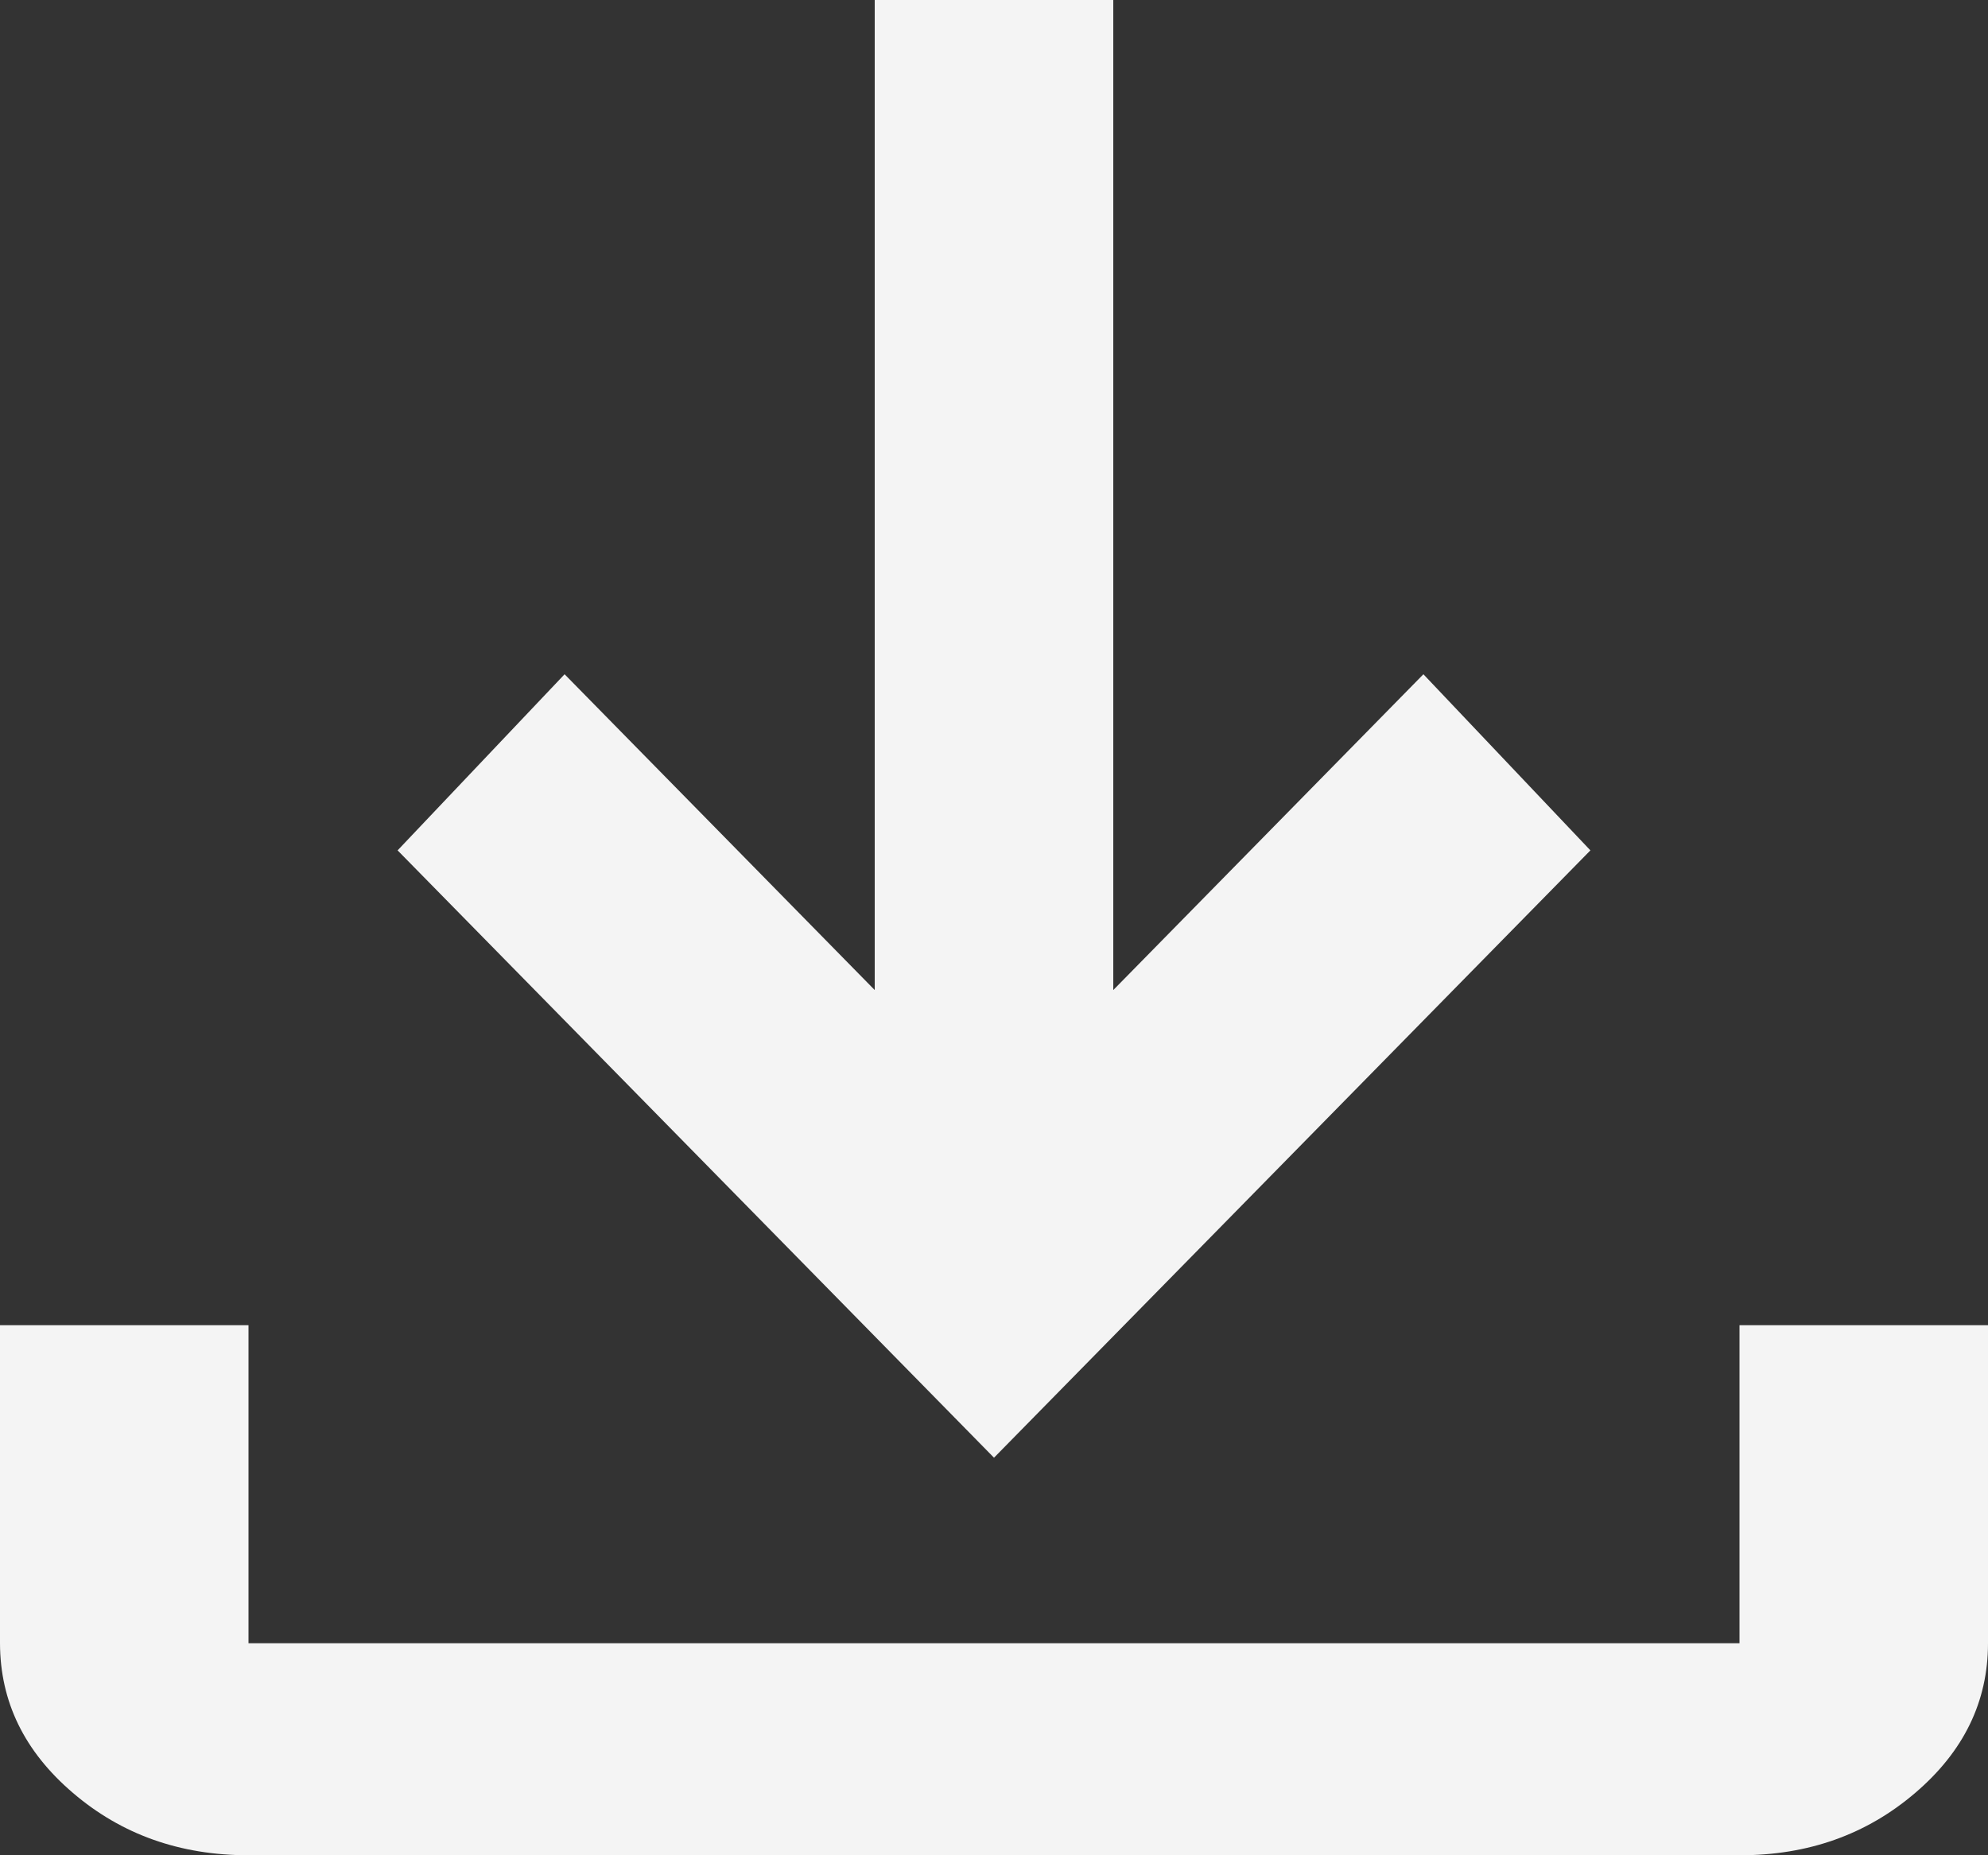 <svg width="15" height="14" viewBox="0 0 15 14" fill="none" xmlns="http://www.w3.org/2000/svg">
<rect x="0" y="0" width="15" height="14" fill="#333333" stroke="none"/>
<path d="M1.875 14C1.359 14 0.918 13.844 0.551 13.53C0.184 13.217 0.001 12.841 0 12.4V10H1.875V12.4H13.125V10H15V12.4C15 12.84 14.817 13.217 14.45 13.53C14.083 13.844 13.641 14.001 13.125 14H1.875Z" fill="#F4F4F4"/>
<path d="M7.5 11L3 6.417L4.26 5.088L6.6 7.471V0H8.4V7.471L10.74 5.088L12 6.417L7.5 11Z" fill="#F4F4F4"/>
</svg>
